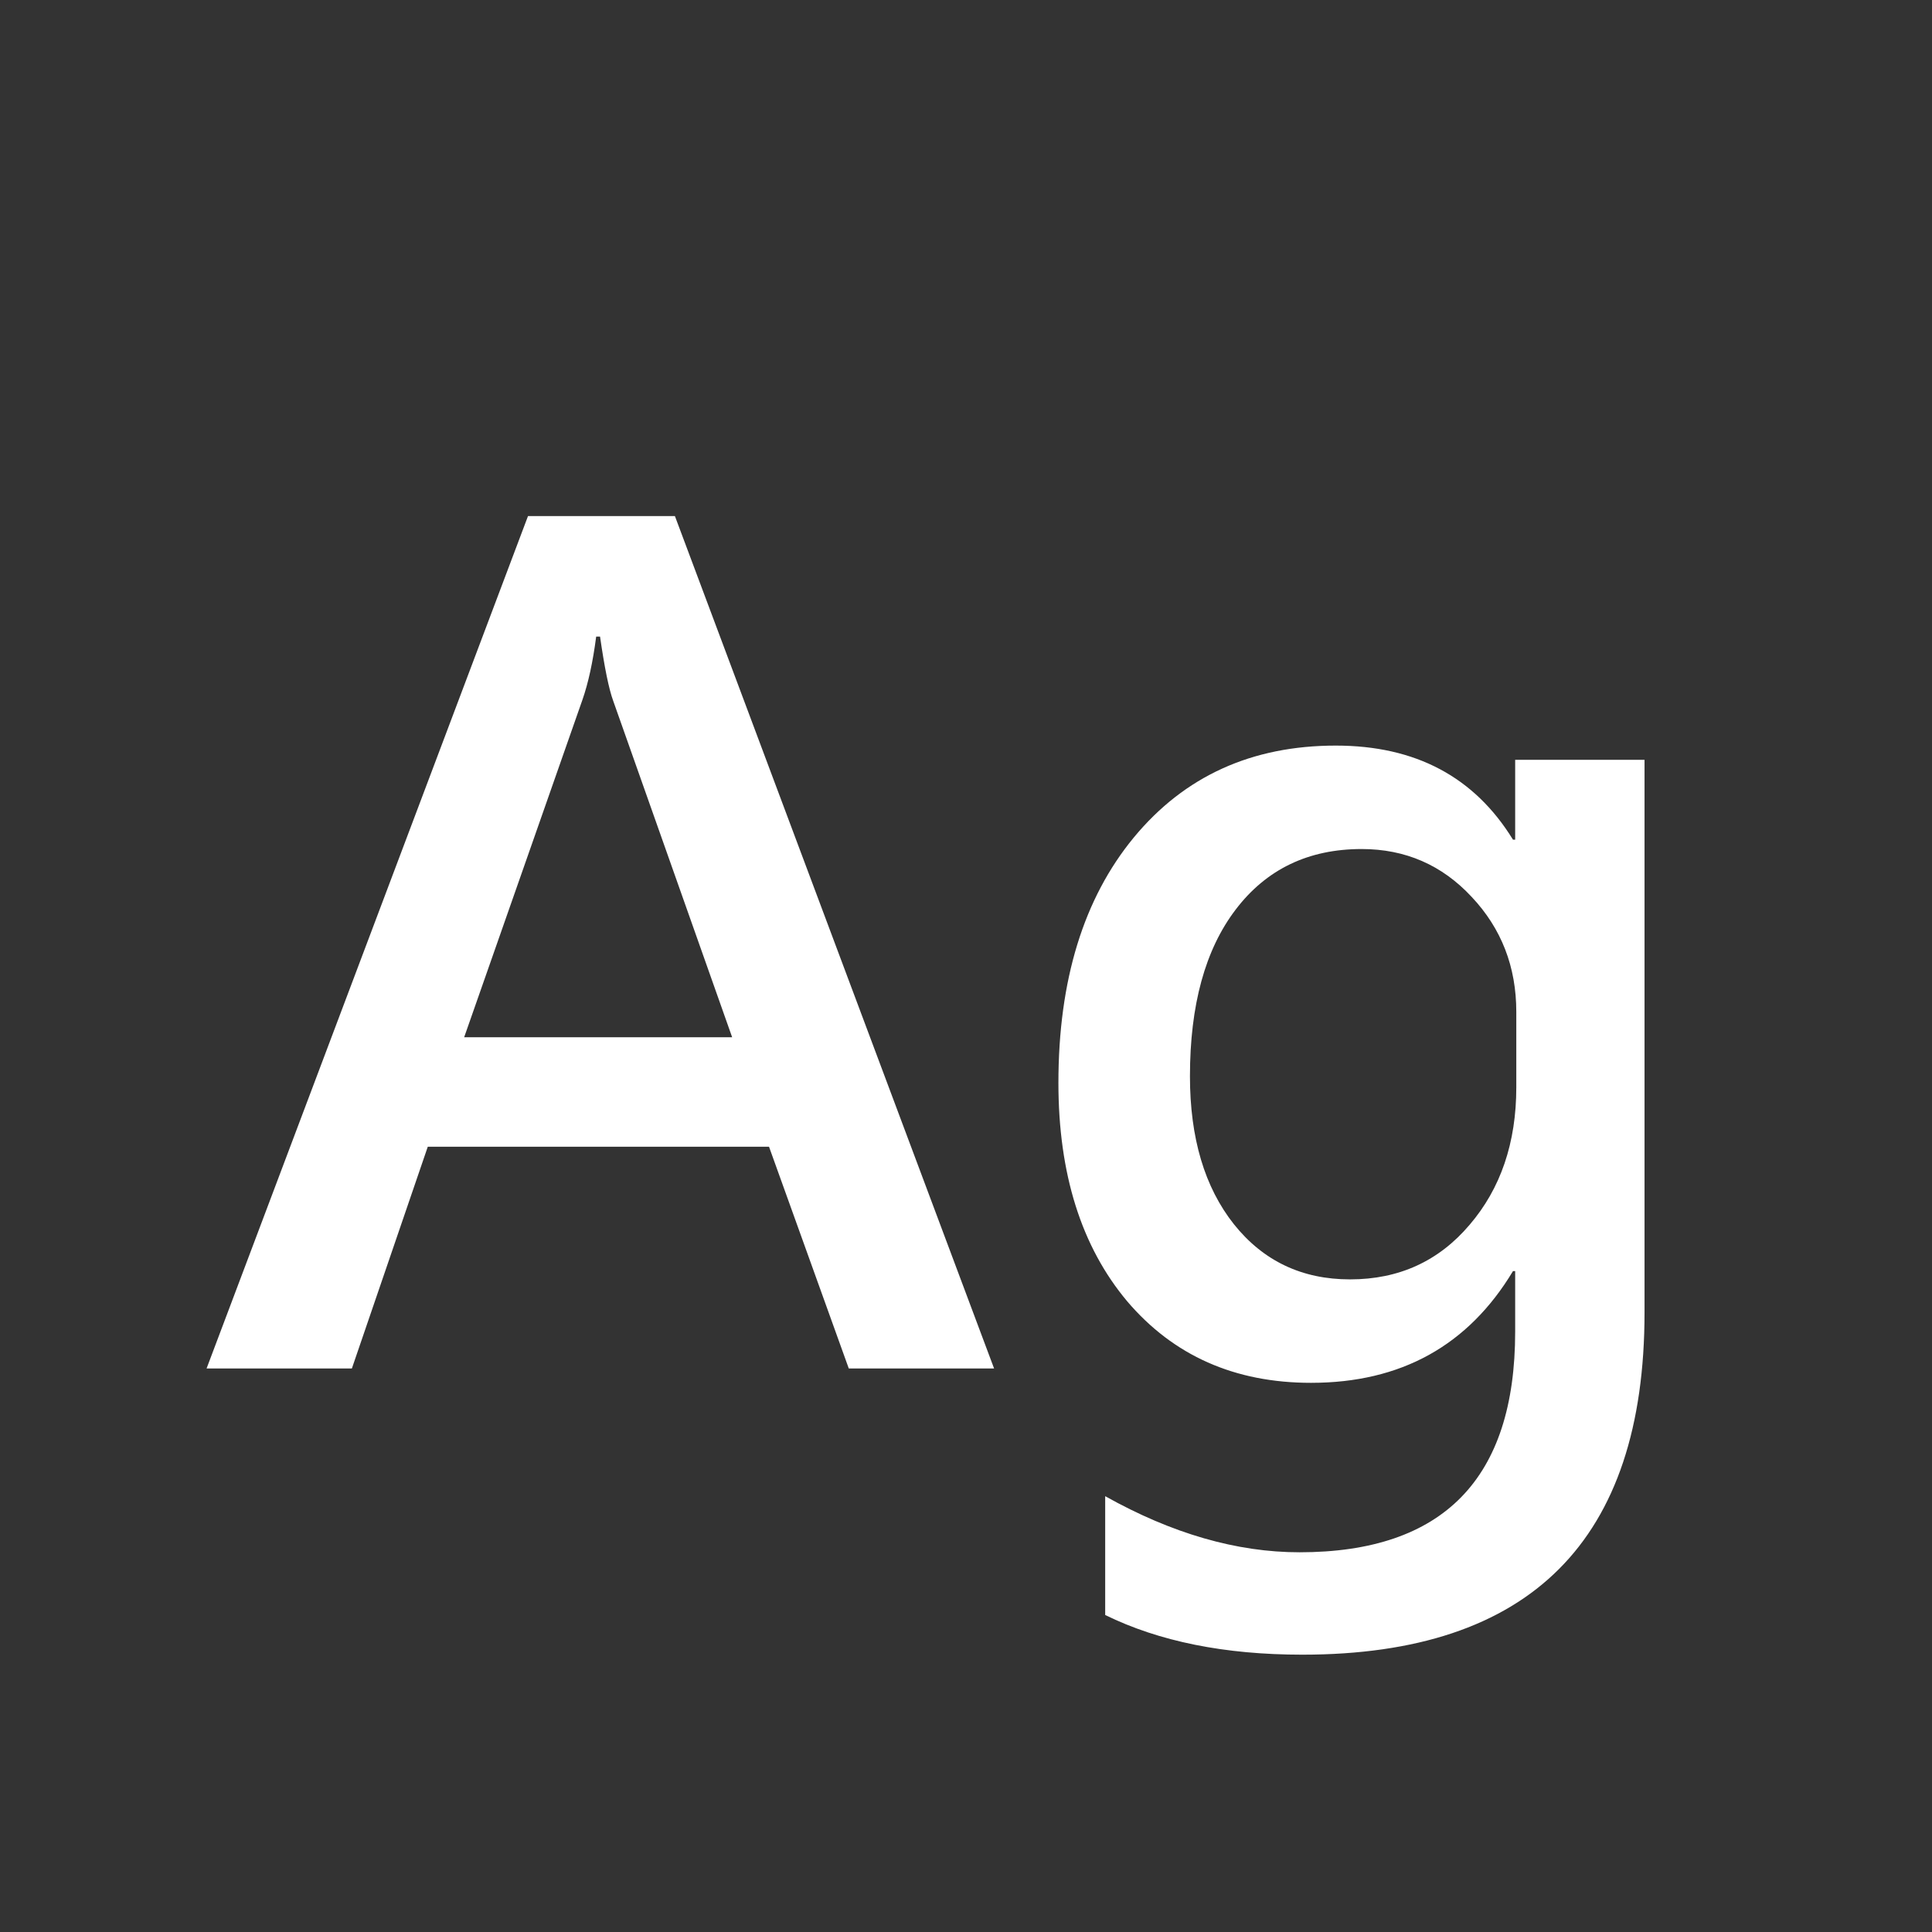 <svg width="24" height="24" viewBox="0 0 24 24" fill="none" xmlns="http://www.w3.org/2000/svg">
<rect x="0" y="0" width="24" height="24" fill="#333333" stroke="none"/>
<path d="M12.349 17H10.544L9.553 14.245H5.314L4.371 17H2.566L6.559 6.411H8.384L12.349 17ZM9.095 12.885L7.618 8.708C7.563 8.558 7.509 8.291 7.454 7.908H7.406C7.365 8.223 7.308 8.485 7.235 8.694L5.766 12.885H9.095ZM20.429 16.303C20.429 19.137 19.011 20.555 16.177 20.555C15.215 20.555 14.399 20.391 13.729 20.062V18.586C14.559 19.051 15.363 19.283 16.143 19.283C17.929 19.283 18.822 18.369 18.822 16.542V15.79H18.795C18.239 16.715 17.403 17.178 16.286 17.178C15.338 17.178 14.577 16.84 14.003 16.166C13.433 15.487 13.148 14.582 13.148 13.452C13.148 12.176 13.461 11.16 14.085 10.403C14.714 9.642 15.55 9.262 16.594 9.262C17.583 9.262 18.316 9.651 18.795 10.431H18.822V9.439H20.429V16.303ZM18.836 12.57C18.836 12.01 18.651 11.534 18.282 11.142C17.913 10.745 17.457 10.547 16.915 10.547C16.254 10.547 15.732 10.797 15.35 11.299C14.971 11.796 14.782 12.486 14.782 13.37C14.782 14.136 14.964 14.749 15.329 15.209C15.694 15.665 16.174 15.893 16.771 15.893C17.378 15.893 17.872 15.667 18.255 15.216C18.642 14.765 18.836 14.195 18.836 13.507V12.57Z" fill="white"/>
</svg>
